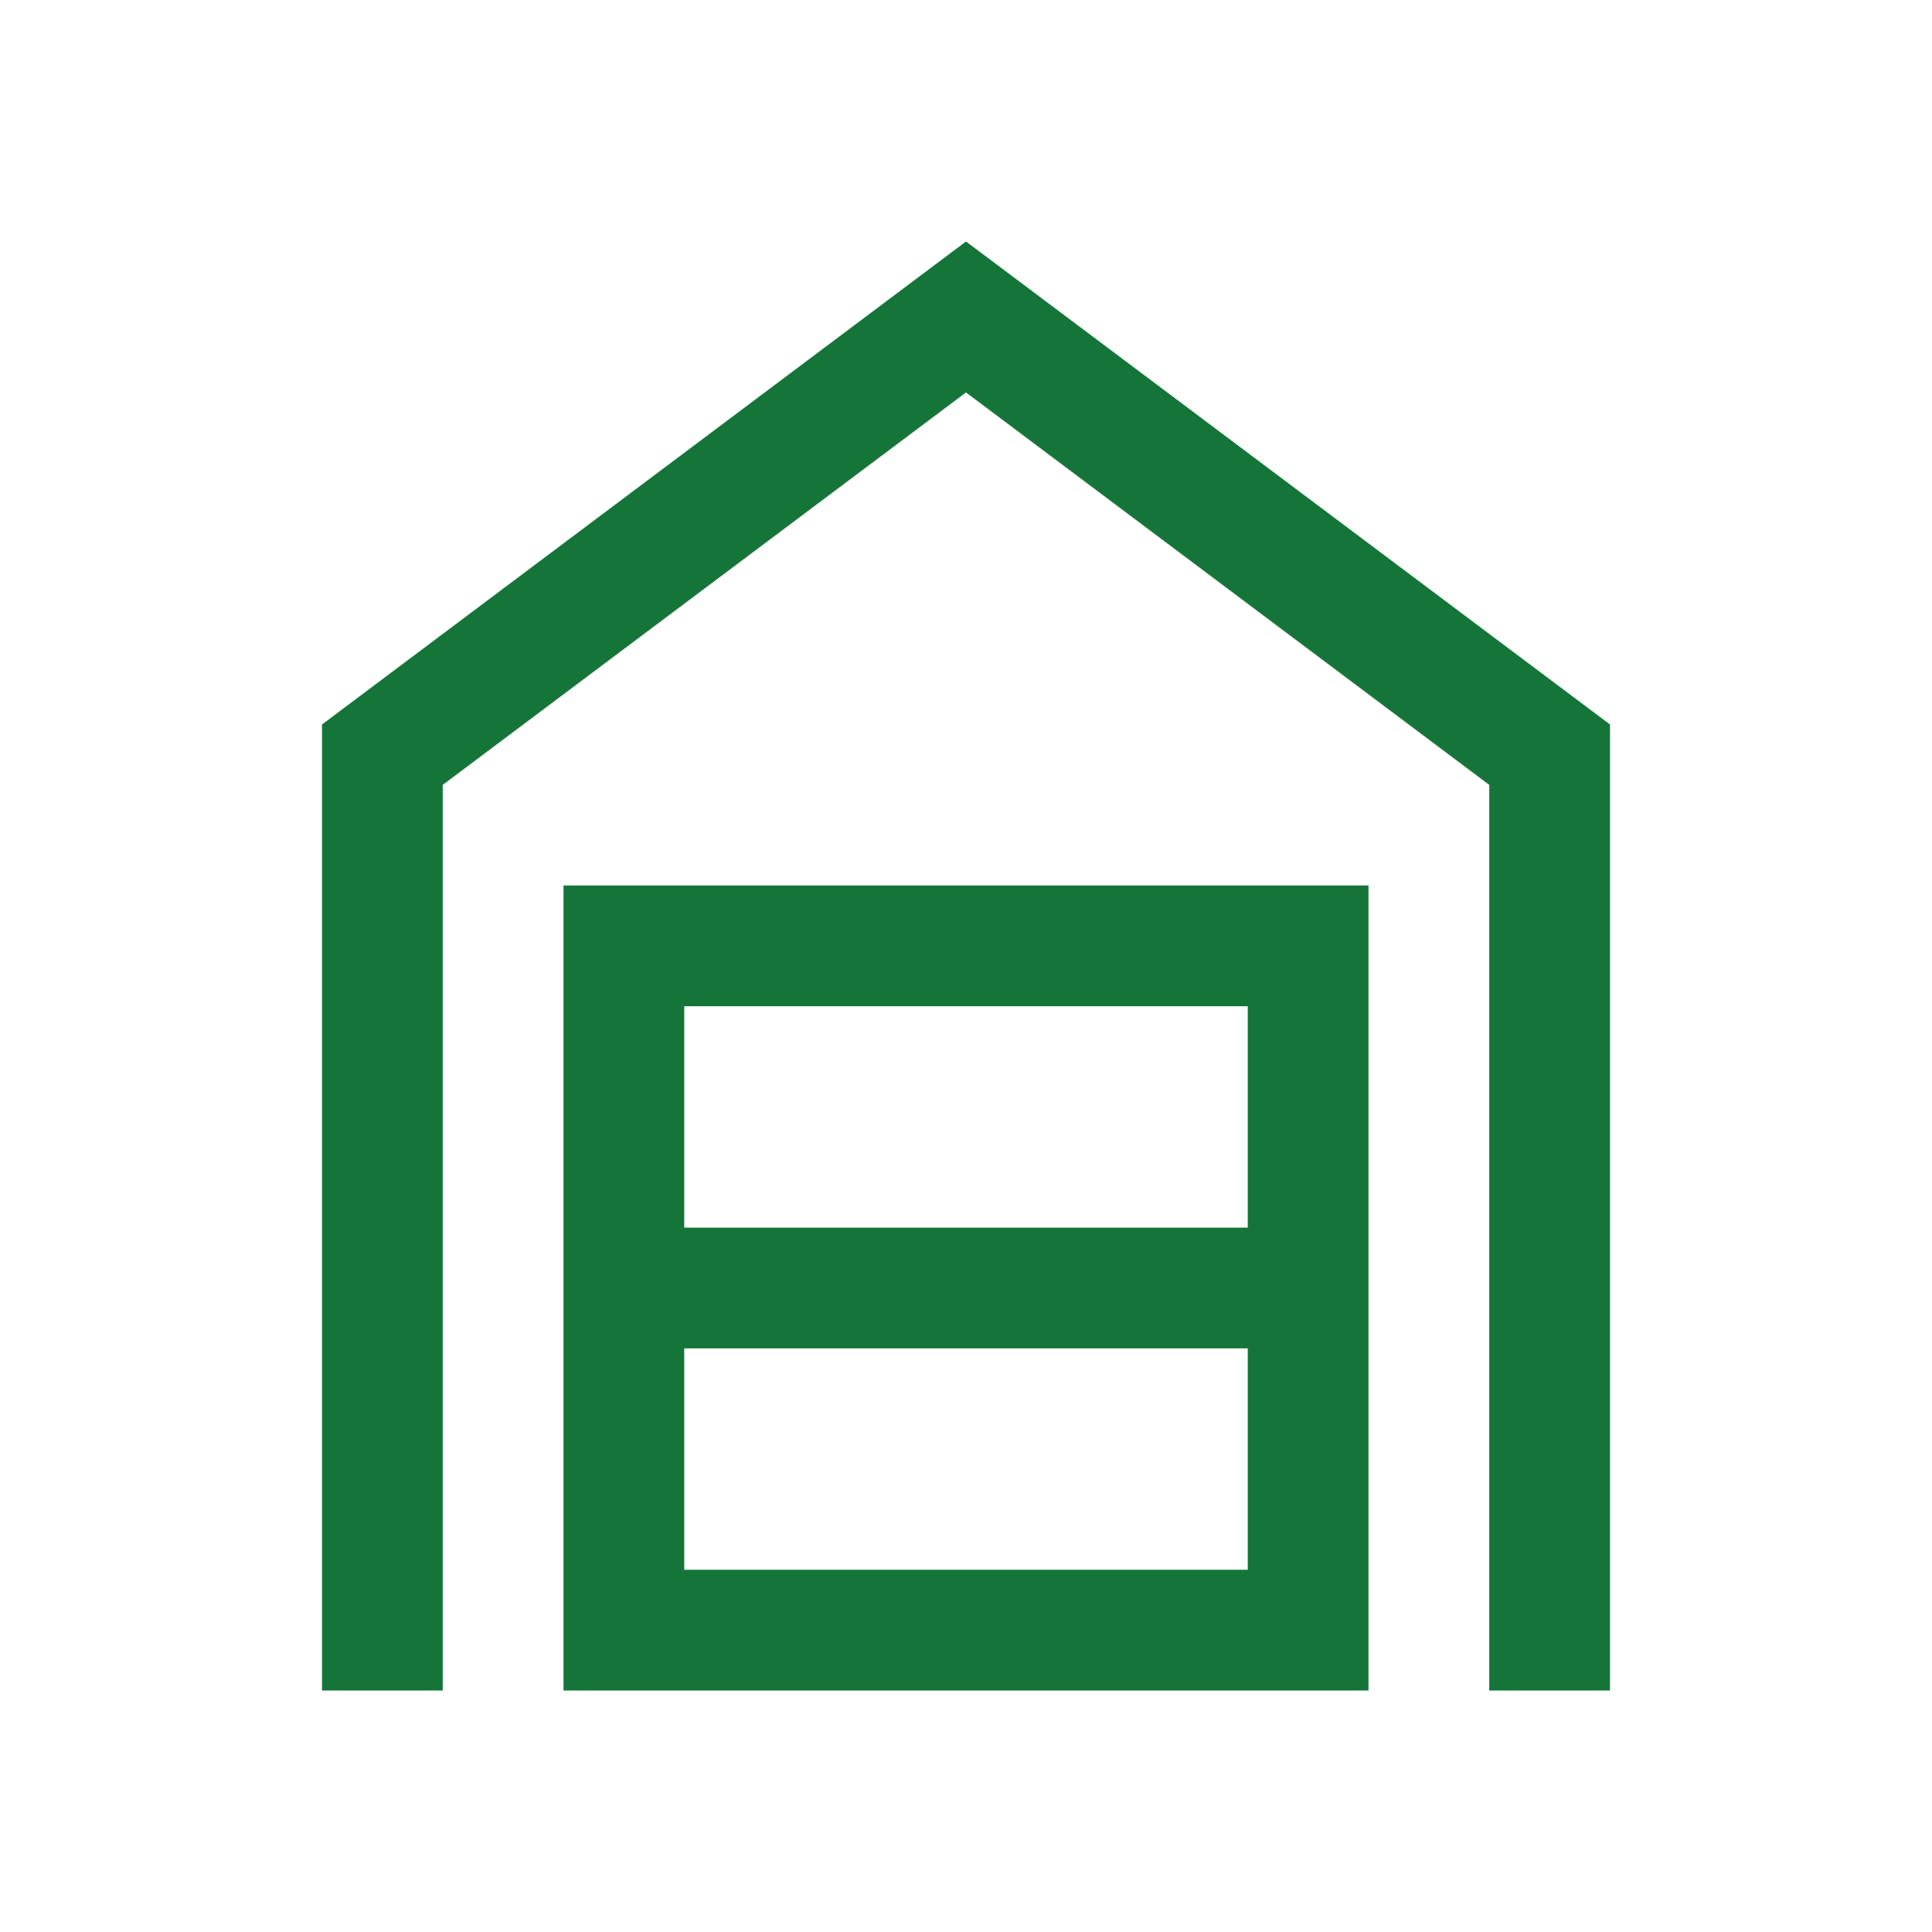 <svg xmlns="http://www.w3.org/2000/svg" height="48px" viewBox="0 -960 960 960" width="48px" fill="#157539"><path d="M160-120v-480l320-240 320 240v480h-60v-450L480-765 220-570v450h-60Zm180-60h280v-110H340v110Zm0-170h280v-110H340v110Zm-60 230v-400h400v400H280Z"/></svg>